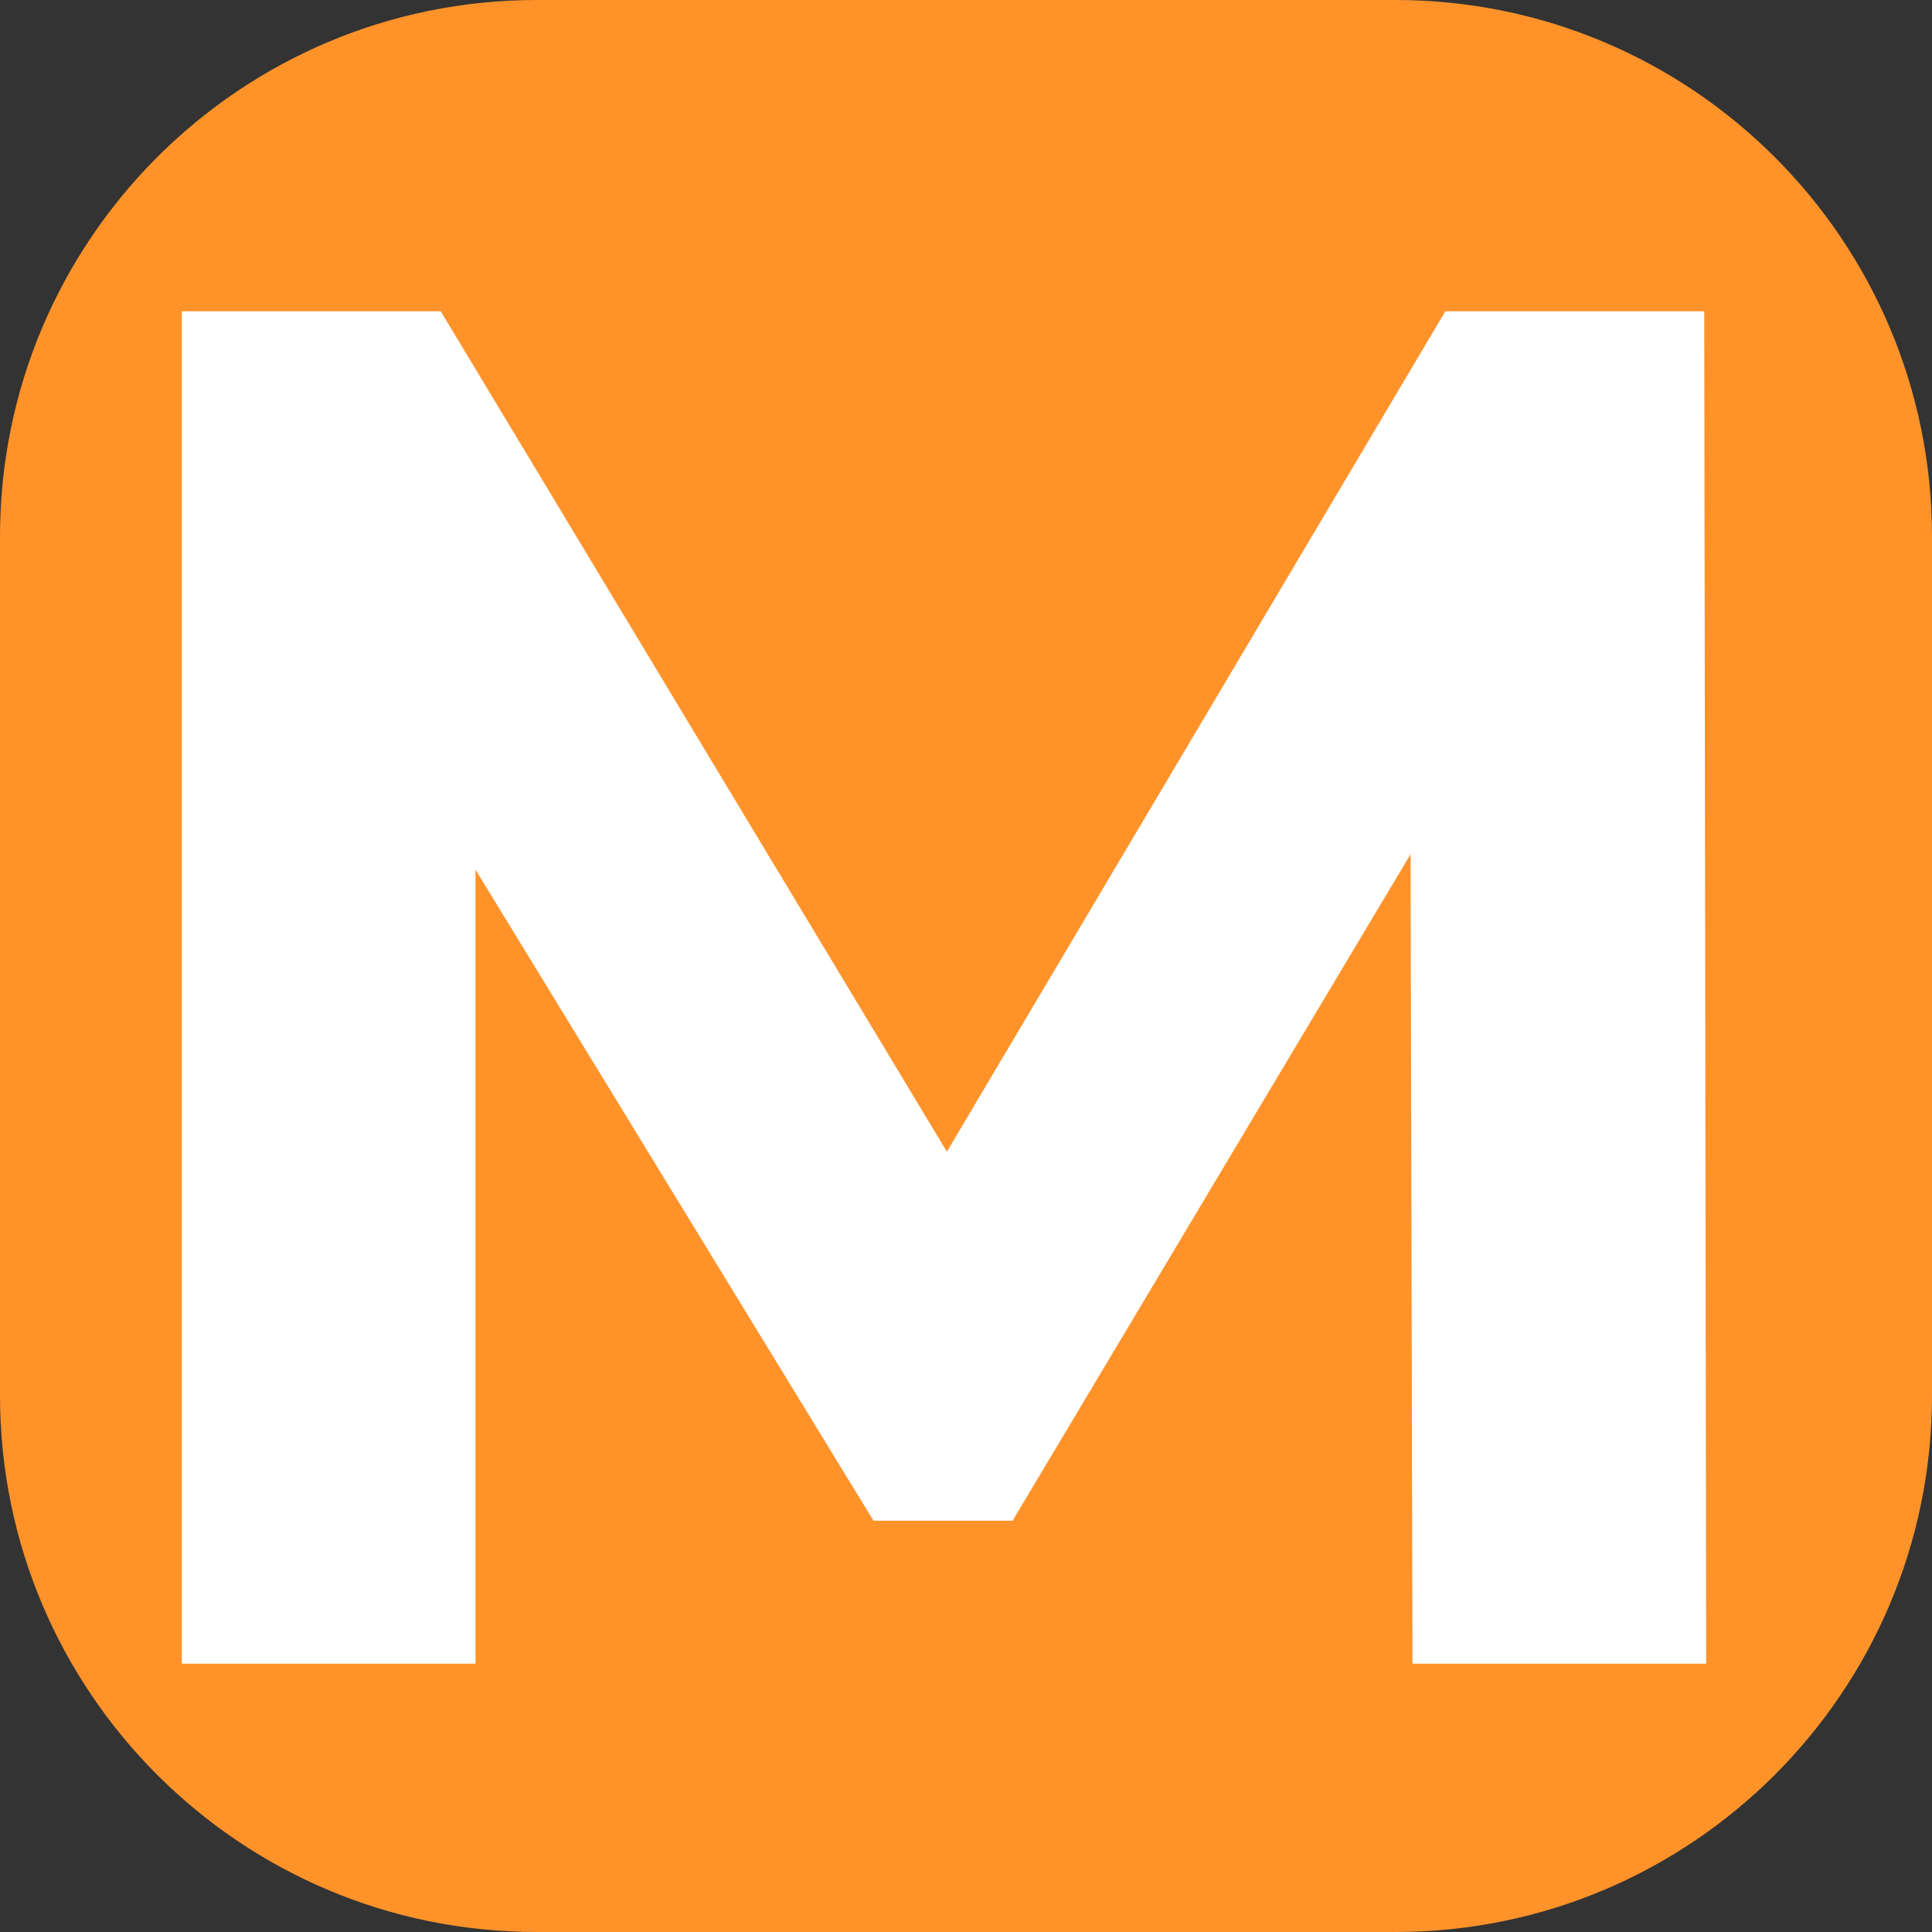 <svg width="72" height="72" viewBox="0 0 72 72" fill="none" xmlns="http://www.w3.org/2000/svg">
<rect x="0" y="0" width="72" height="72" fill="#333333" stroke="none"/>
<path d="M52 0H20C8.954 0 0 8.954 0 20V52C0 63.046 8.954 72 20 72H52C63.046 72 72 63.046 72 52V20C72 8.954 63.046 0 52 0Z" fill="#FF932A"/>
<path d="M52.64 62L52.568 31.832L37.736 56.672H32.552L17.72 32.408V62H6.776V11.6H16.424L35.288 42.92L53.864 11.6H63.512L63.584 62H52.64Z" fill="white"/>
</svg>

